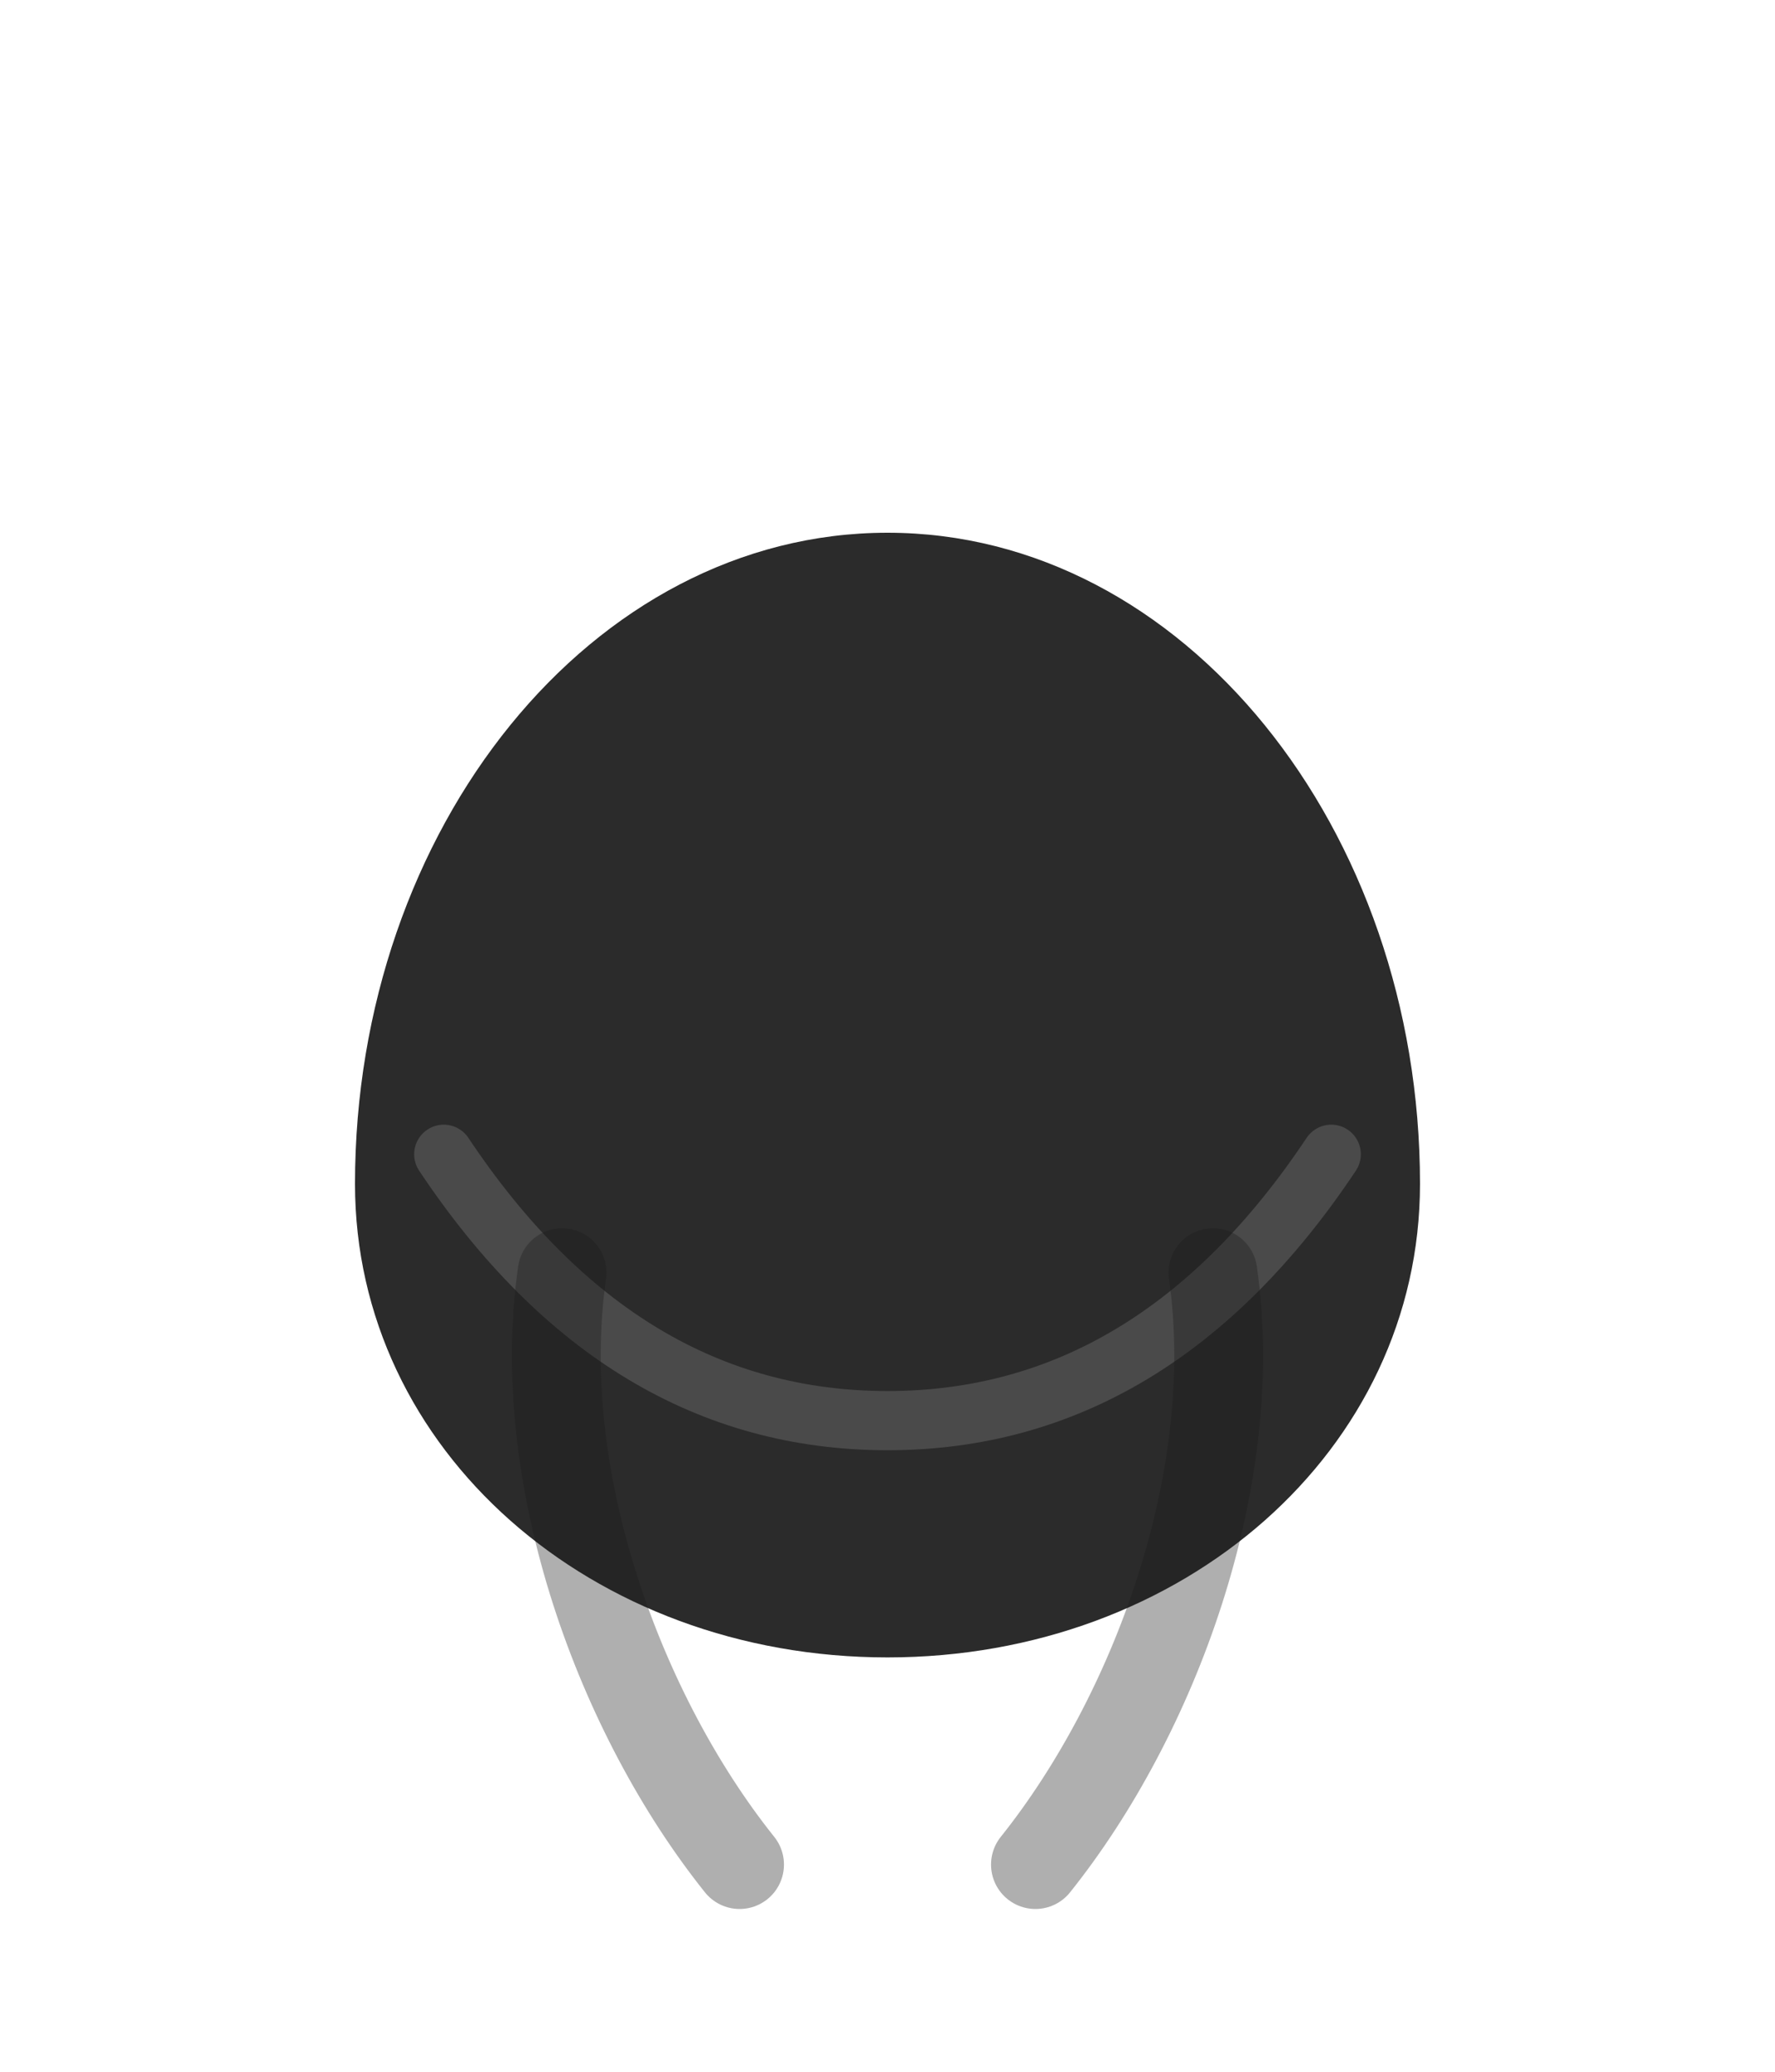 <svg xmlns="http://www.w3.org/2000/svg" viewBox="0 0 120 140">
  <path d="M24 80c0-24 16-44 36-44s36 20 36 44c0 18-16 32-36 32s-36-14-36-32z" fill="#2b2b2b"/>
  <path d="M30 78c8 12 18 18 30 18s22-6 30-18" fill="none" stroke="#4a4a4a" stroke-width="4" stroke-linecap="round"/>
  <path d="M38 86c-2 14 4 30 12 40" fill="none" stroke="#1a1a1a" stroke-width="6" stroke-linecap="round" opacity=".35"/>
  <path d="M82 86c2 14-4 30-12 40" fill="none" stroke="#1a1a1a" stroke-width="6" stroke-linecap="round" opacity=".35"/>
</svg>
